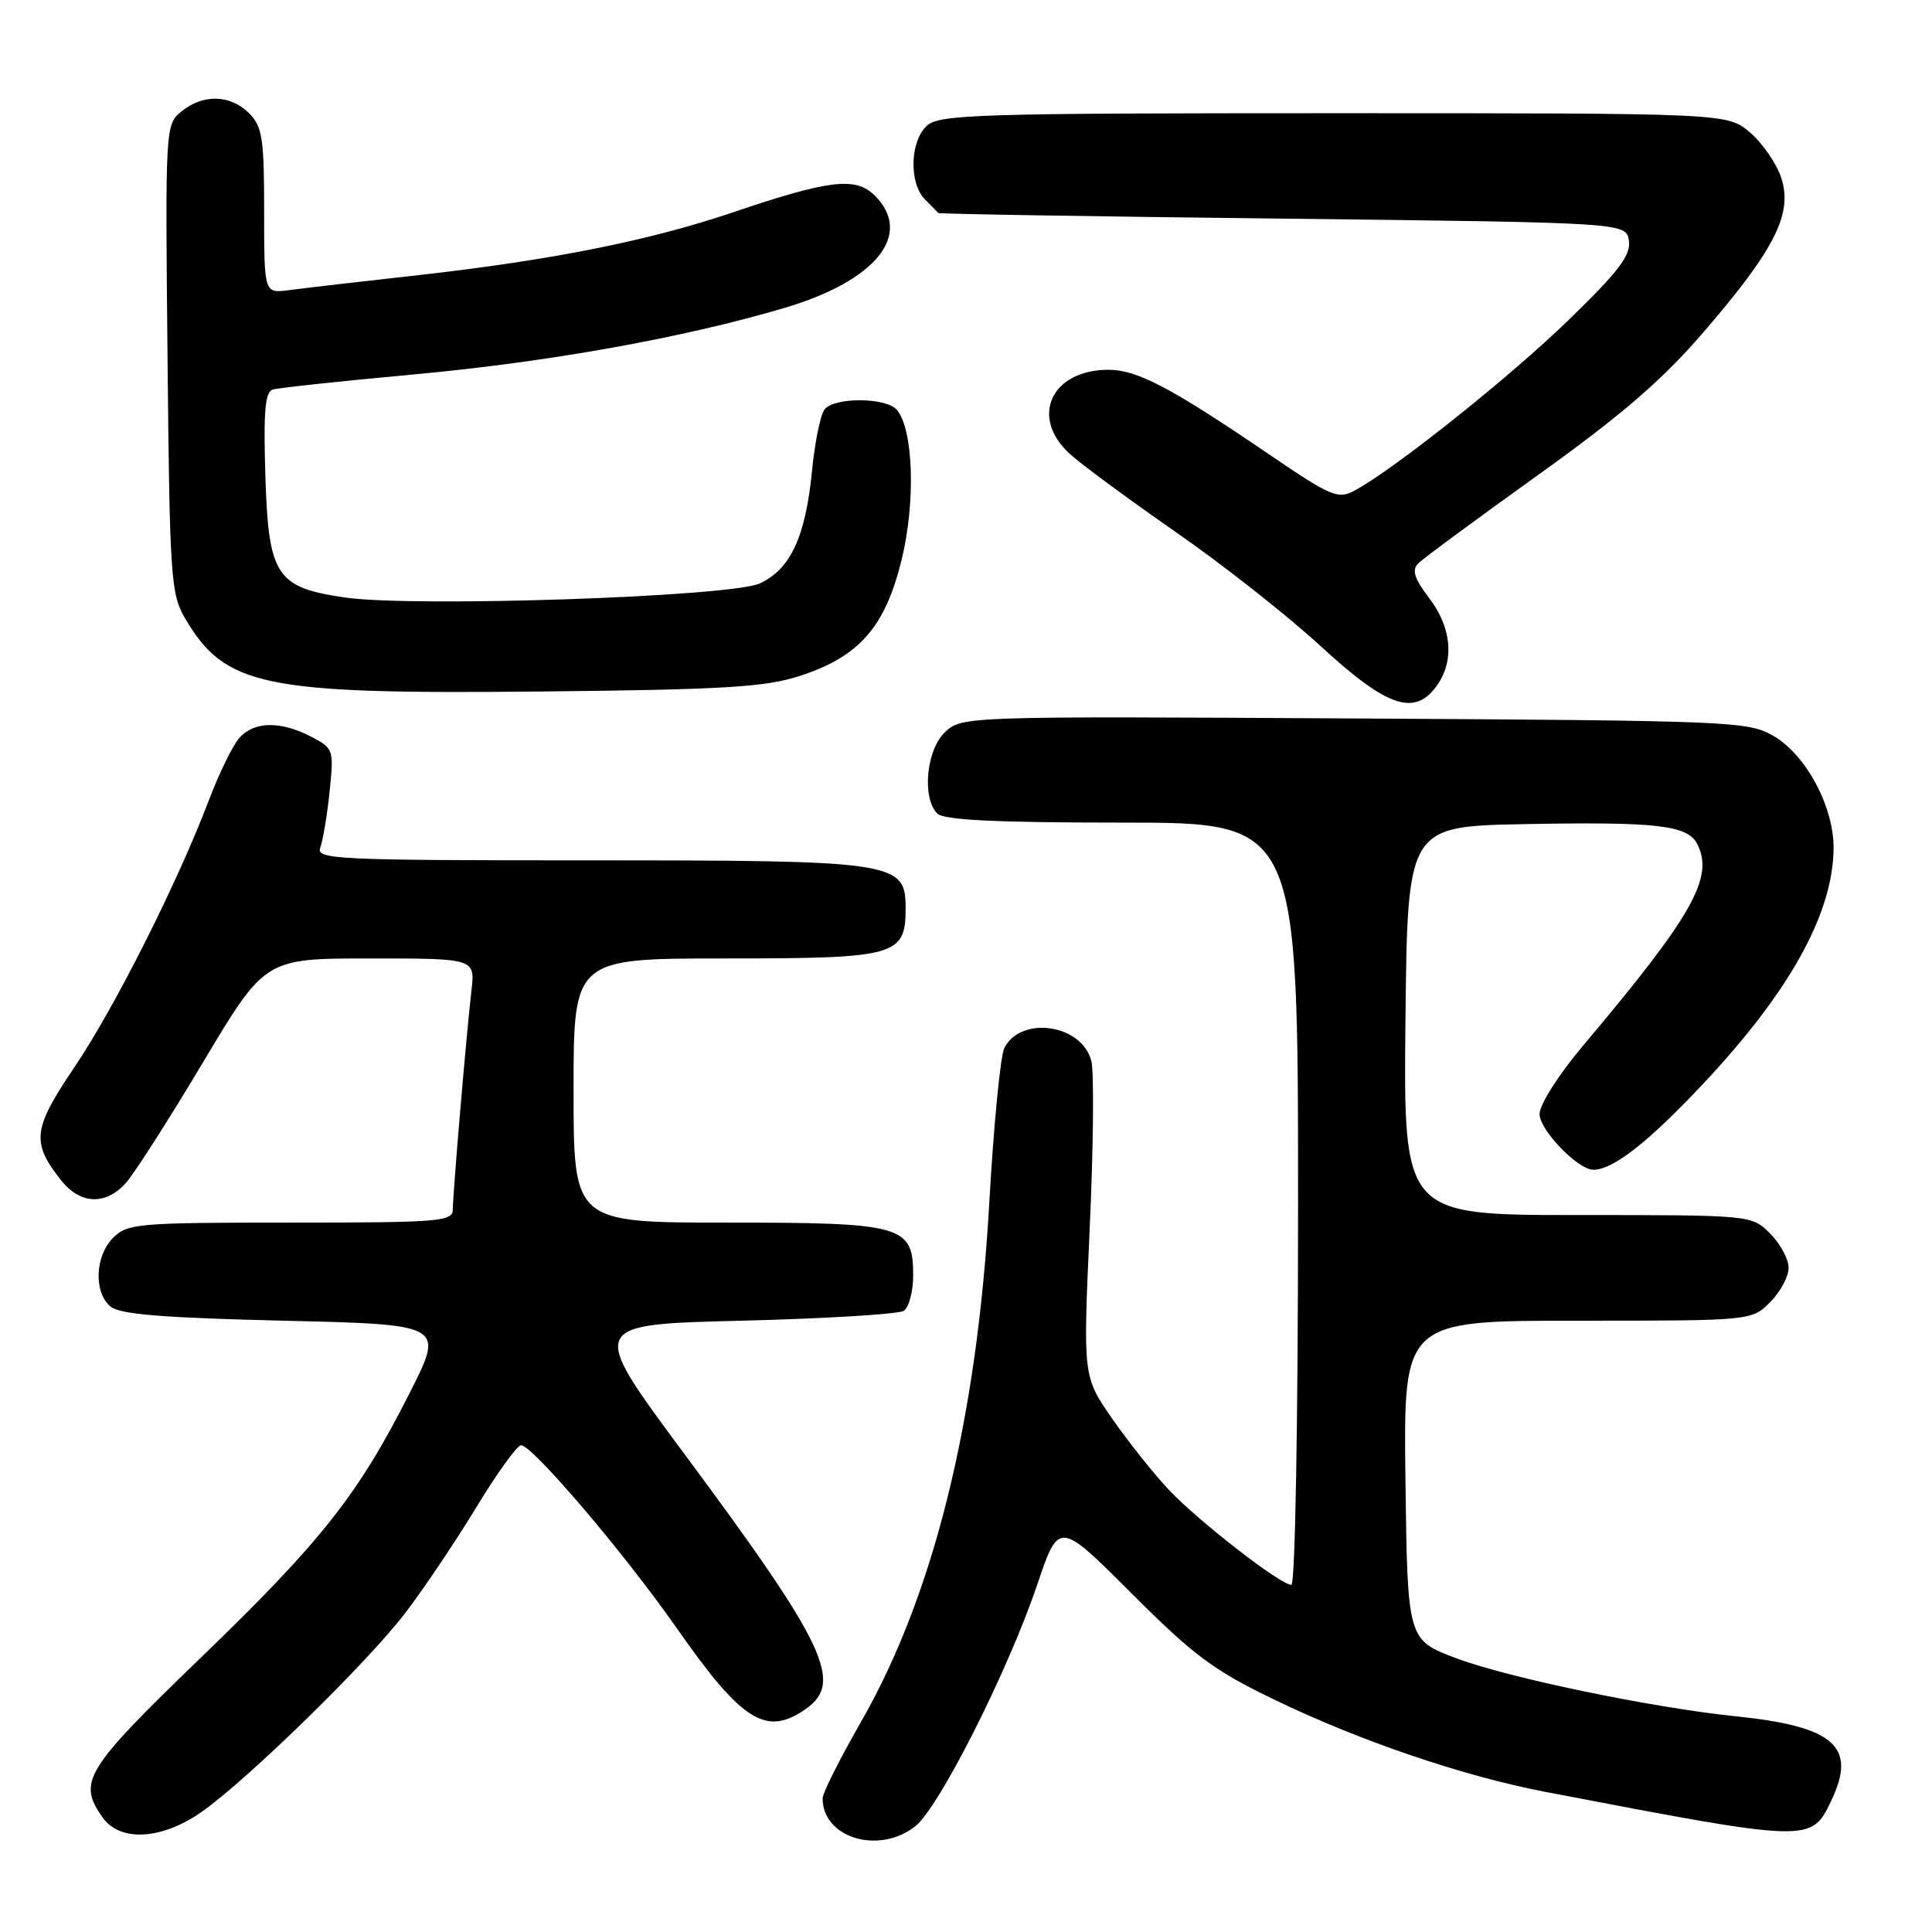 <?xml version="1.0" encoding="UTF-8" standalone="no"?>
<!DOCTYPE svg PUBLIC "-//W3C//DTD SVG 1.1//EN" "http://www.w3.org/Graphics/SVG/1.1/DTD/svg11.dtd" >
<svg xmlns="http://www.w3.org/2000/svg" xmlns:xlink="http://www.w3.org/1999/xlink" version="1.1" viewBox="0 0 256 256">
 <g >
 <path fill="currentColor"
d=" M 121.28 241.99 C 124.43 239.51 133.56 221.43 137.43 210.00 C 140.30 201.50 140.30 201.50 149.92 211.11 C 158.23 219.42 160.82 221.35 169.02 225.29 C 180.31 230.73 193.89 235.34 204.66 237.41 C 240.04 244.19 239.99 244.19 242.66 238.58 C 246.08 231.42 243.06 228.76 230.00 227.42 C 219.01 226.29 199.84 222.32 193.00 219.74 C 186.50 217.30 186.50 217.30 186.23 196.15 C 185.96 175.00 185.96 175.00 209.03 175.00 C 232.09 175.00 232.09 175.00 234.55 172.55 C 235.90 171.20 237.00 169.15 237.00 168.00 C 237.00 166.85 235.90 164.80 234.55 163.45 C 232.09 161.00 232.09 161.00 209.03 161.00 C 185.97 161.00 185.97 161.00 186.23 135.25 C 186.50 109.50 186.50 109.50 202.00 109.20 C 219.46 108.87 223.58 109.34 224.87 111.79 C 227.18 116.22 224.32 121.29 209.75 138.57 C 206.53 142.39 204.00 146.36 204.00 147.61 C 204.00 149.73 209.08 155.00 211.13 155.00 C 213.73 155.00 218.38 151.37 225.58 143.71 C 237.11 131.46 242.86 121.12 242.96 112.46 C 243.02 106.94 239.33 100.03 235.00 97.52 C 231.63 95.57 229.59 95.49 179.49 95.20 C 127.93 94.90 127.46 94.92 125.24 96.99 C 122.74 99.32 122.13 105.73 124.20 107.80 C 125.06 108.66 131.91 109.00 148.70 109.00 C 172.00 109.00 172.00 109.00 172.00 159.50 C 172.00 188.34 171.62 210.00 171.11 210.00 C 169.66 210.00 158.79 201.56 154.85 197.38 C 152.84 195.24 149.47 191.00 147.35 187.95 C 143.50 182.39 143.50 182.39 144.39 162.83 C 144.88 152.07 144.98 142.06 144.61 140.60 C 143.40 135.76 135.40 134.52 133.10 138.81 C 132.57 139.79 131.67 149.02 131.09 159.30 C 129.46 188.20 123.72 211.40 114.03 228.26 C 111.27 233.08 109.00 237.59 109.00 238.29 C 109.00 243.54 116.45 245.79 121.28 241.99 Z  M 27.02 239.87 C 33.31 235.31 48.56 220.39 53.60 213.86 C 55.99 210.76 60.23 204.46 63.03 199.86 C 65.82 195.26 68.52 191.50 69.04 191.50 C 70.55 191.50 82.71 205.78 89.67 215.74 C 98.35 228.15 101.52 230.13 106.78 226.44 C 111.81 222.92 109.42 217.89 90.57 192.50 C 77.96 175.50 77.96 175.50 98.23 175.00 C 109.38 174.72 119.06 174.14 119.75 173.69 C 120.44 173.25 121.00 171.13 121.00 169.00 C 121.00 162.37 119.68 162.00 96.28 162.00 C 76.00 162.00 76.00 162.00 76.00 144.50 C 76.00 127.00 76.00 127.00 96.17 127.00 C 118.76 127.00 120.00 126.66 120.00 120.37 C 120.00 114.18 118.81 114.00 77.94 114.00 C 44.60 114.00 41.84 113.87 42.43 112.33 C 42.78 111.42 43.34 108.08 43.67 104.93 C 44.25 99.29 44.21 99.16 41.18 97.59 C 37.16 95.52 33.69 95.57 31.74 97.75 C 30.87 98.71 29.05 102.42 27.69 106.00 C 23.55 116.92 15.17 133.56 9.83 141.46 C 4.35 149.58 4.13 151.36 8.05 156.34 C 10.61 159.60 13.97 159.76 16.68 156.75 C 17.79 155.51 22.40 148.31 26.91 140.75 C 35.12 127.00 35.12 127.00 49.04 127.00 C 62.96 127.00 62.96 127.00 62.47 131.25 C 61.79 137.10 60.01 158.11 60.00 160.25 C 60.00 161.86 58.31 162.00 38.50 162.00 C 18.33 162.00 16.88 162.12 15.00 164.00 C 12.58 166.42 12.39 171.25 14.65 173.13 C 15.89 174.16 21.61 174.62 37.58 175.00 C 58.87 175.50 58.87 175.50 54.32 184.50 C 47.50 198.02 42.63 204.19 26.60 219.66 C 11.26 234.47 10.27 236.08 13.56 240.78 C 15.93 244.17 21.62 243.79 27.02 239.87 Z  M 190.44 90.78 C 192.74 87.49 192.34 83.14 189.38 79.26 C 187.41 76.68 187.05 75.54 187.91 74.67 C 188.54 74.02 195.68 68.76 203.77 62.96 C 214.93 54.96 220.23 50.39 225.77 43.96 C 235.21 33.00 237.58 28.29 236.02 23.55 C 235.38 21.63 233.51 18.93 231.86 17.53 C 228.85 15.00 228.85 15.00 176.75 15.00 C 129.68 15.00 124.48 15.16 122.83 16.65 C 120.57 18.70 120.42 24.28 122.57 26.43 C 123.44 27.29 124.22 28.10 124.32 28.22 C 124.42 28.35 144.97 28.69 170.00 28.97 C 215.50 29.50 215.50 29.50 215.84 31.91 C 216.11 33.83 214.46 35.99 207.84 42.41 C 199.98 50.04 184.68 62.23 179.46 65.02 C 177.30 66.18 176.35 65.78 168.30 60.30 C 155.18 51.36 150.69 49.00 146.88 49.00 C 139.29 49.00 136.41 55.26 141.75 60.14 C 143.26 61.52 149.58 66.18 155.78 70.49 C 161.99 74.79 170.66 81.62 175.04 85.66 C 183.85 93.77 187.50 94.98 190.44 90.78 Z  M 105.95 89.57 C 113.86 87.01 117.28 83.11 119.47 74.17 C 121.34 66.50 121.04 56.96 118.85 54.32 C 117.46 52.64 110.56 52.60 109.26 54.25 C 108.71 54.94 107.96 58.63 107.59 62.45 C 106.73 71.15 104.74 75.43 100.67 77.31 C 96.82 79.08 54.81 80.50 45.69 79.17 C 36.58 77.84 35.57 76.29 35.16 62.98 C 34.90 54.45 35.12 51.92 36.16 51.61 C 36.90 51.39 45.38 50.48 55.00 49.60 C 72.82 47.95 90.57 44.76 103.95 40.80 C 116.10 37.20 121.05 31.05 115.92 25.92 C 113.39 23.39 109.90 23.81 97.11 28.14 C 86.04 31.89 73.04 34.48 55.50 36.45 C 47.80 37.31 40.04 38.21 38.25 38.45 C 35.00 38.87 35.00 38.87 35.00 27.94 C 35.00 18.33 34.76 16.76 33.00 15.00 C 30.53 12.53 26.92 12.43 24.06 14.75 C 21.91 16.49 21.89 16.75 22.20 47.50 C 22.48 76.39 22.64 78.73 24.50 81.90 C 29.85 90.98 34.79 92.00 71.50 91.63 C 95.93 91.38 101.36 91.06 105.95 89.57 Z "/>
</g>
</svg>